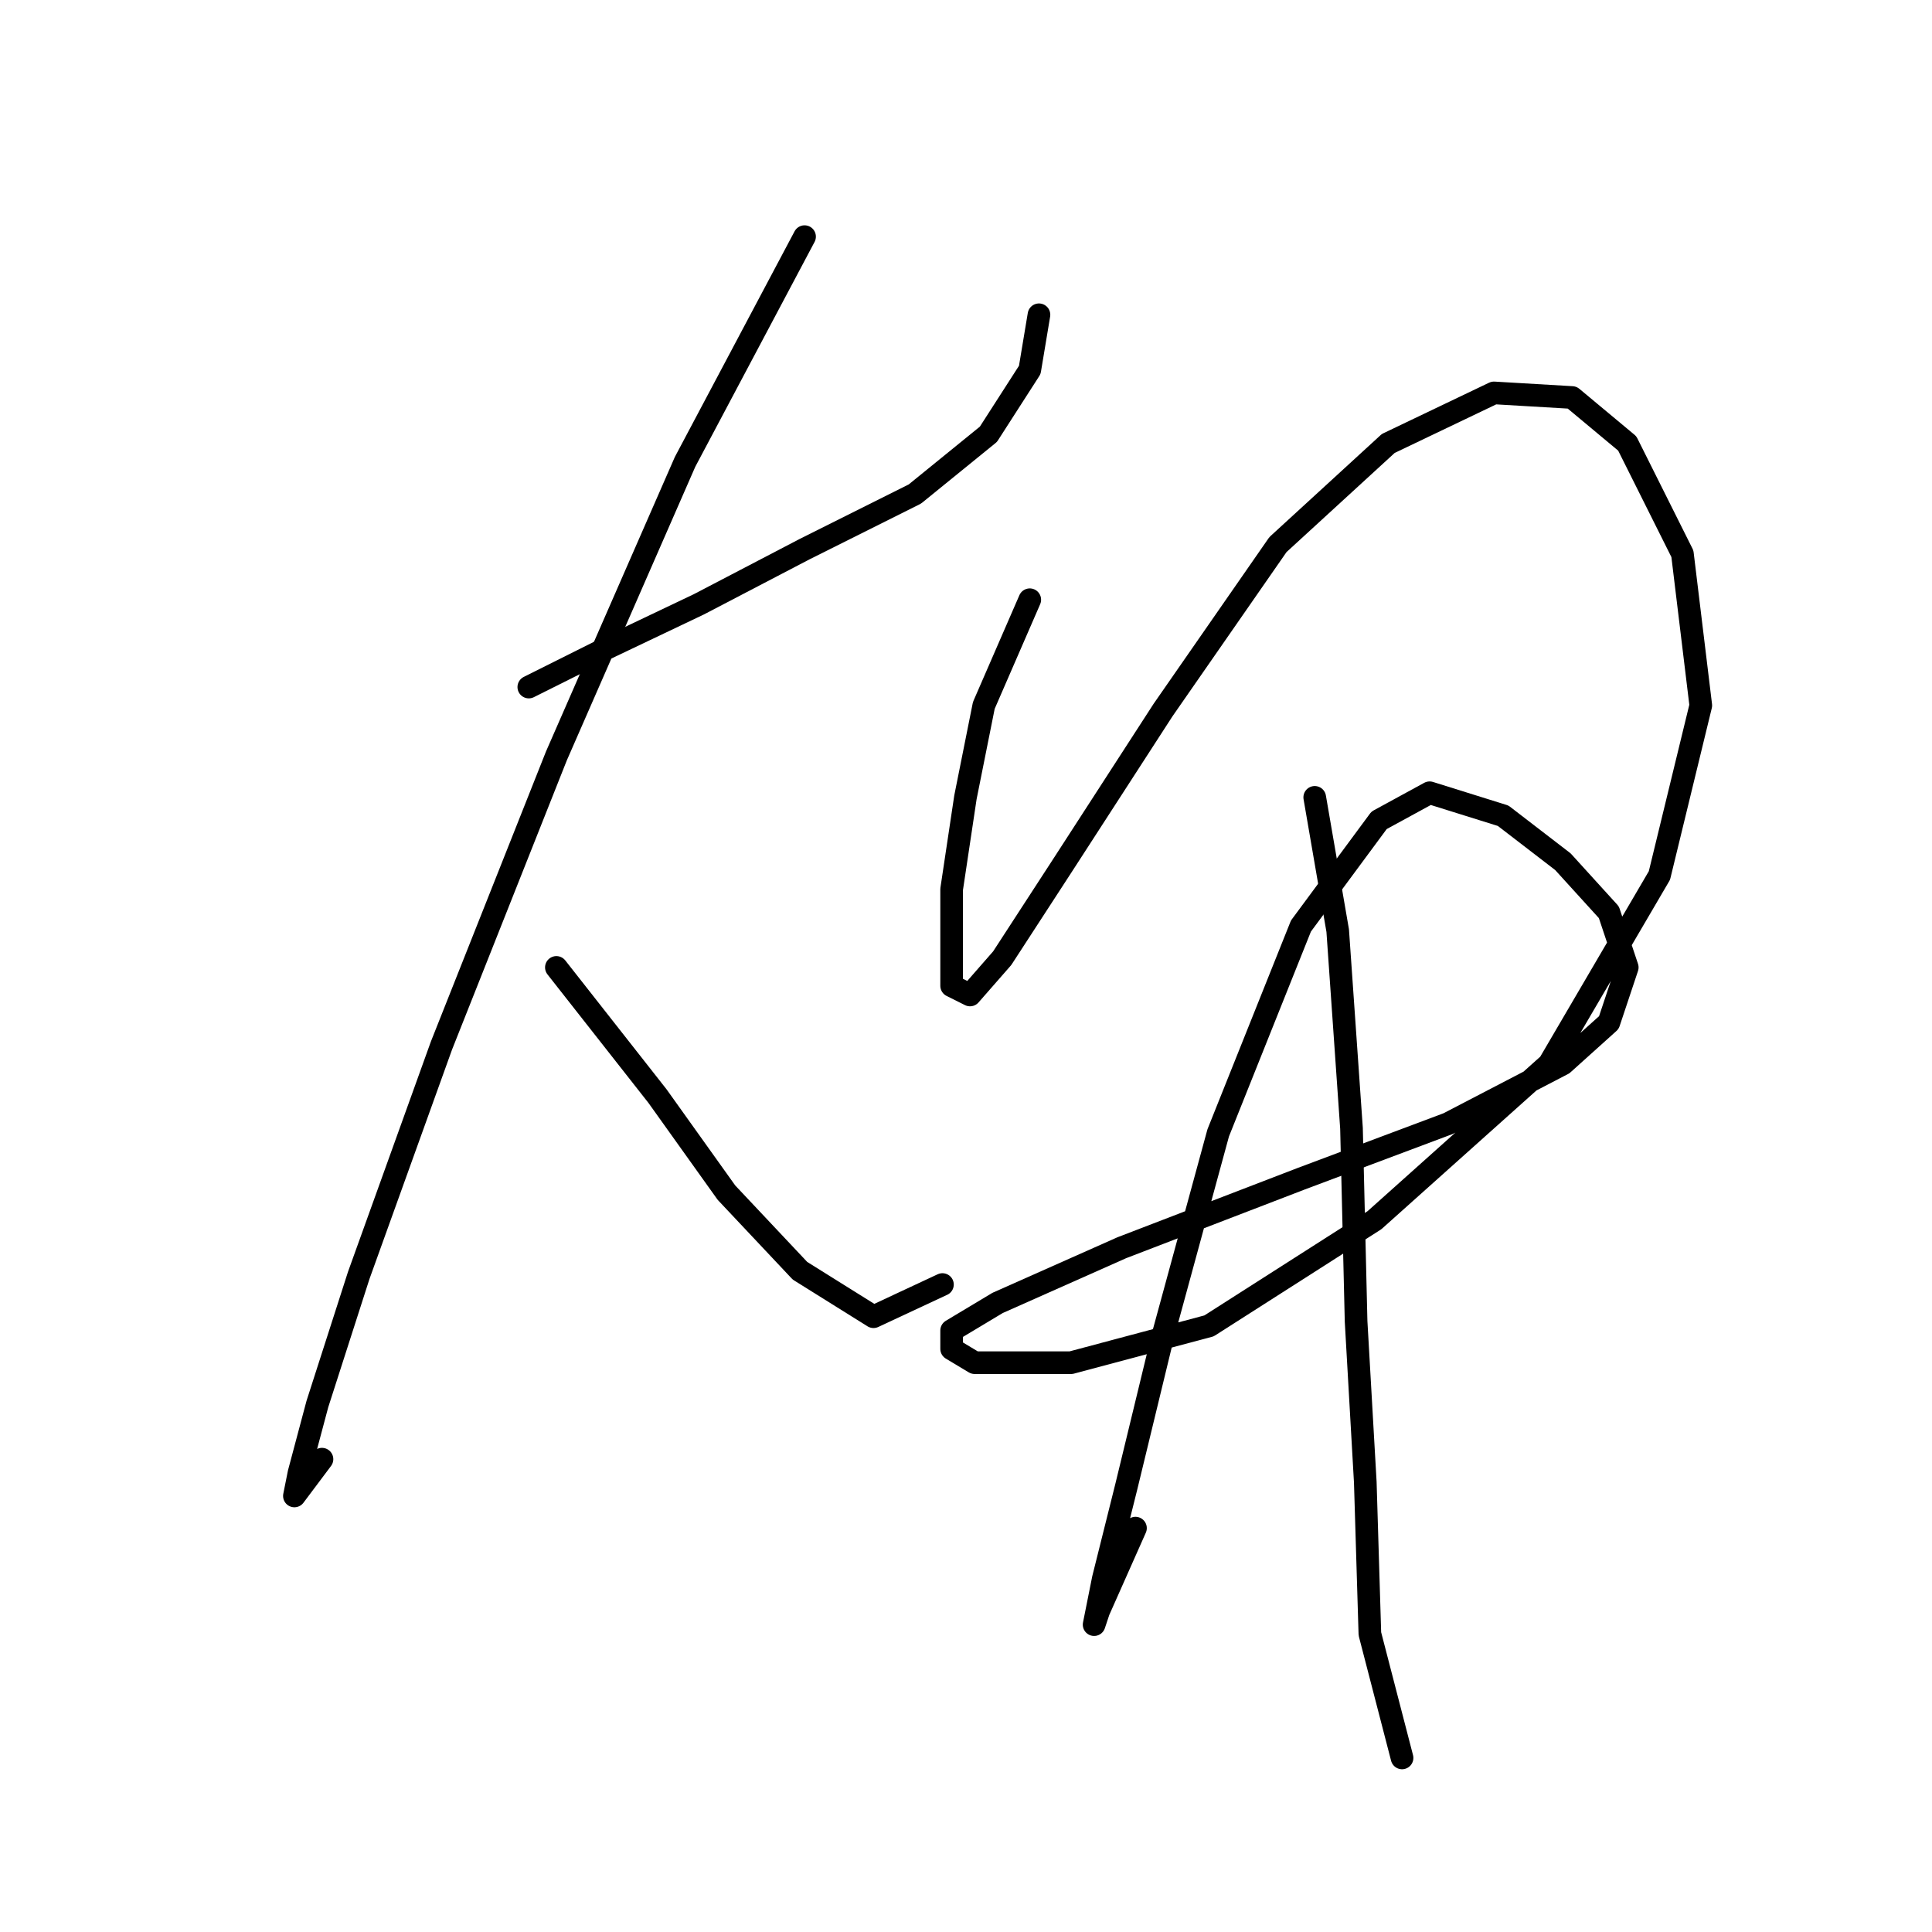 <?xml version="1.0" standalone="no"?>
    <svg width="256" height="256" xmlns="http://www.w3.org/2000/svg" version="1.1">
    <polyline stroke="black" stroke-width="3" stroke-linecap="round" fill="transparent" stroke-linejoin="round" points="70.069 91.038 79.813 86.166 92.602 80.076 106.609 72.768 121.225 65.46 130.969 57.543 136.45 49.017 137.668 41.709 137.668 41.709 " />
        <polyline stroke="black" stroke-width="3" stroke-linecap="round" fill="transparent" stroke-linejoin="round" points="106.609 31.356 90.775 61.197 73.723 100.173 58.498 138.54 47.536 168.99 42.055 186.041 39.619 195.176 39.01 198.221 42.664 193.349 42.664 193.349 " />
        <polyline stroke="black" stroke-width="3" stroke-linecap="round" fill="transparent" stroke-linejoin="round" points="73.723 128.187 87.121 145.239 96.256 158.028 106 168.381 115.744 174.471 124.879 170.208 124.879 170.208 " />
        <polyline stroke="black" stroke-width="3" stroke-linecap="round" fill="transparent" stroke-linejoin="round" points="136.45 79.467 130.36 93.474 127.924 105.654 126.097 117.834 126.097 125.751 126.097 130.623 128.533 131.841 132.796 126.969 140.713 114.789 154.111 94.083 169.336 72.159 183.952 58.761 197.958 52.062 208.311 52.671 215.619 58.761 222.927 73.377 225.363 93.474 219.882 116.007 205.266 140.976 182.125 161.682 160.201 175.689 141.931 180.561 134.014 180.561 129.142 180.561 126.097 178.734 126.097 176.298 132.187 172.644 148.63 165.336 172.381 156.201 191.868 148.893 207.093 140.976 213.183 135.495 215.619 128.187 213.183 120.879 207.093 114.18 199.176 108.09 189.432 105.045 182.734 108.699 172.381 122.706 161.419 150.111 154.111 176.907 149.239 197.003 146.194 209.183 144.976 215.273 145.585 213.446 150.457 202.484 150.457 202.484 " />
        <polyline stroke="black" stroke-width="3" stroke-linecap="round" fill="transparent" stroke-linejoin="round" points="174.208 105.654 177.253 123.315 179.08 149.502 179.689 175.08 180.907 196.394 181.516 216.491 185.779 232.934 185.779 232.934 " />
        </svg>